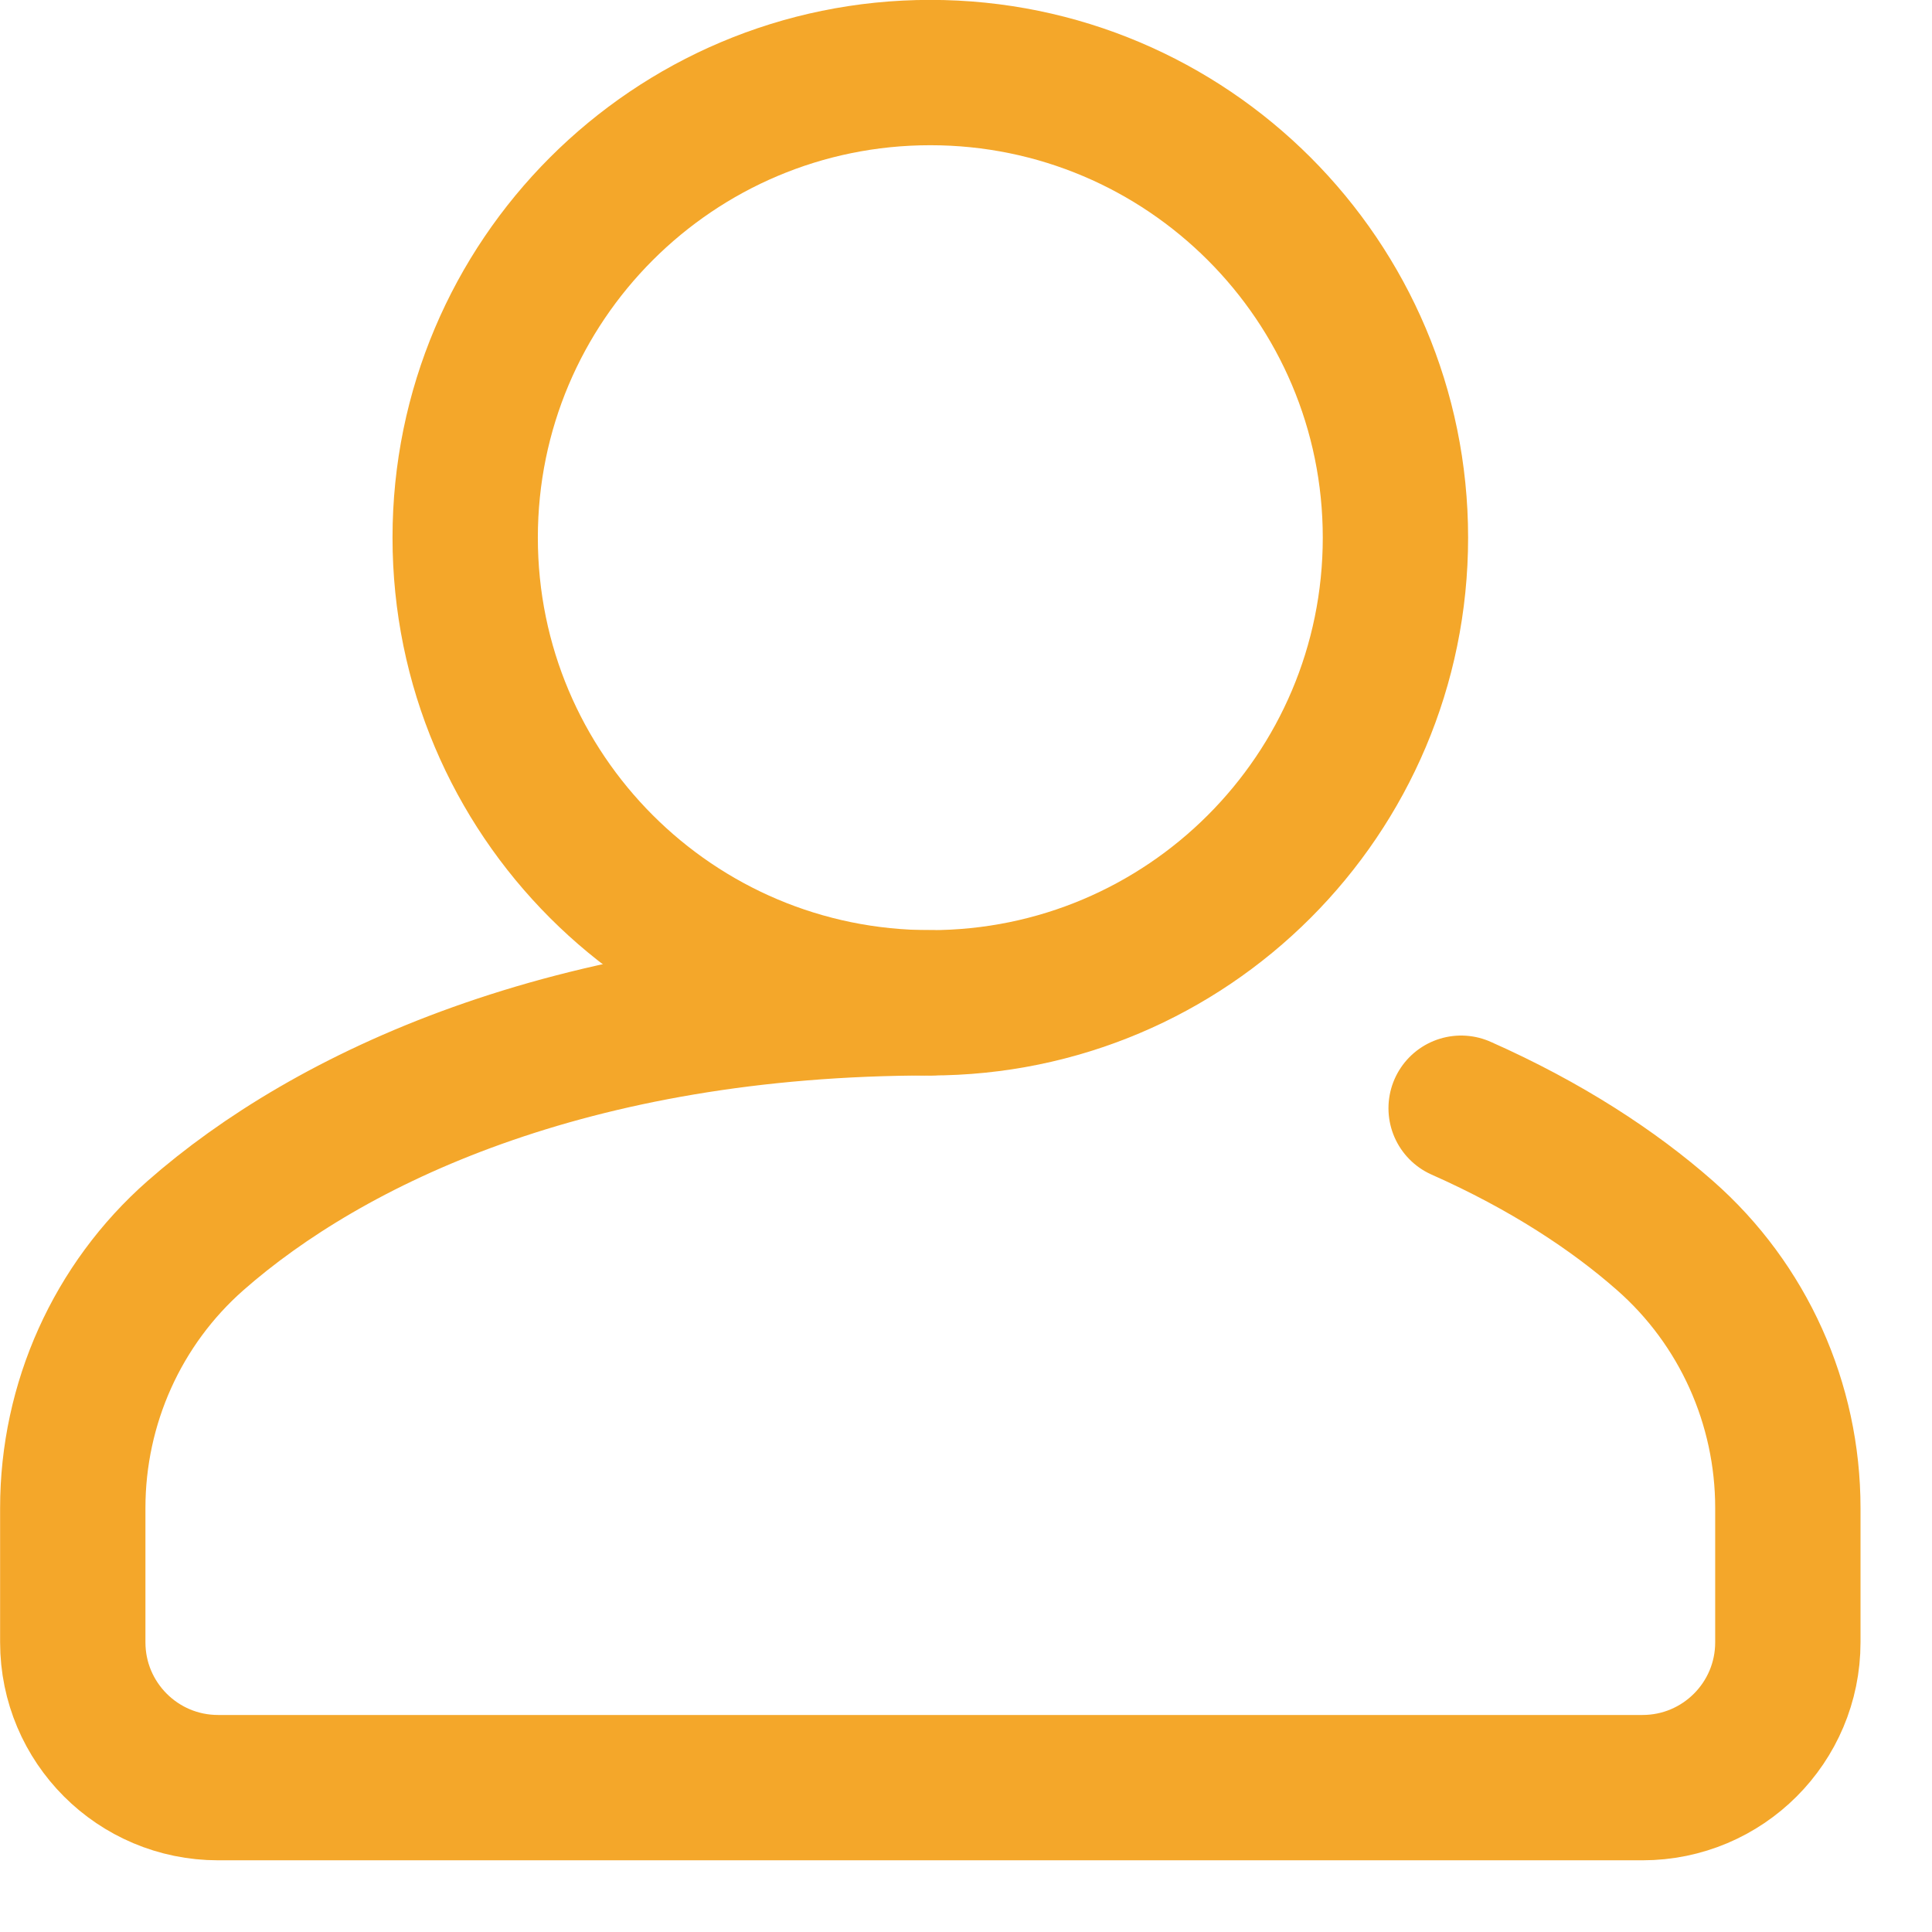 <svg width="18" height="18" viewBox="0 0 18 18" fill="none" xmlns="http://www.w3.org/2000/svg">
<path d="M4.334 5.009C4.334 2.616 6.274 0.676 8.667 0.676C11.06 0.676 13.001 2.616 13.001 5.009C13.001 7.403 11.06 9.343 8.667 9.343C6.274 9.343 4.334 7.403 4.334 5.009Z" stroke="#F4A72A" stroke-width="1.354" stroke-miterlimit="10" stroke-linecap="round" stroke-linejoin="round"/>
<path d="M13.613 10.325C14.402 10.675 15.034 11.09 15.512 11.511C16.242 12.152 16.657 13.078 16.657 14.049V15.301C16.657 16.049 16.051 16.655 15.303 16.655H2.032C1.284 16.655 0.678 16.049 0.678 15.301V14.049C0.678 13.078 1.093 12.152 1.822 11.511C3.058 10.425 5.31 9.343 8.667 9.343" stroke="#F4A72A" stroke-width="1.354" stroke-miterlimit="10" stroke-linecap="round"/>
</svg>
